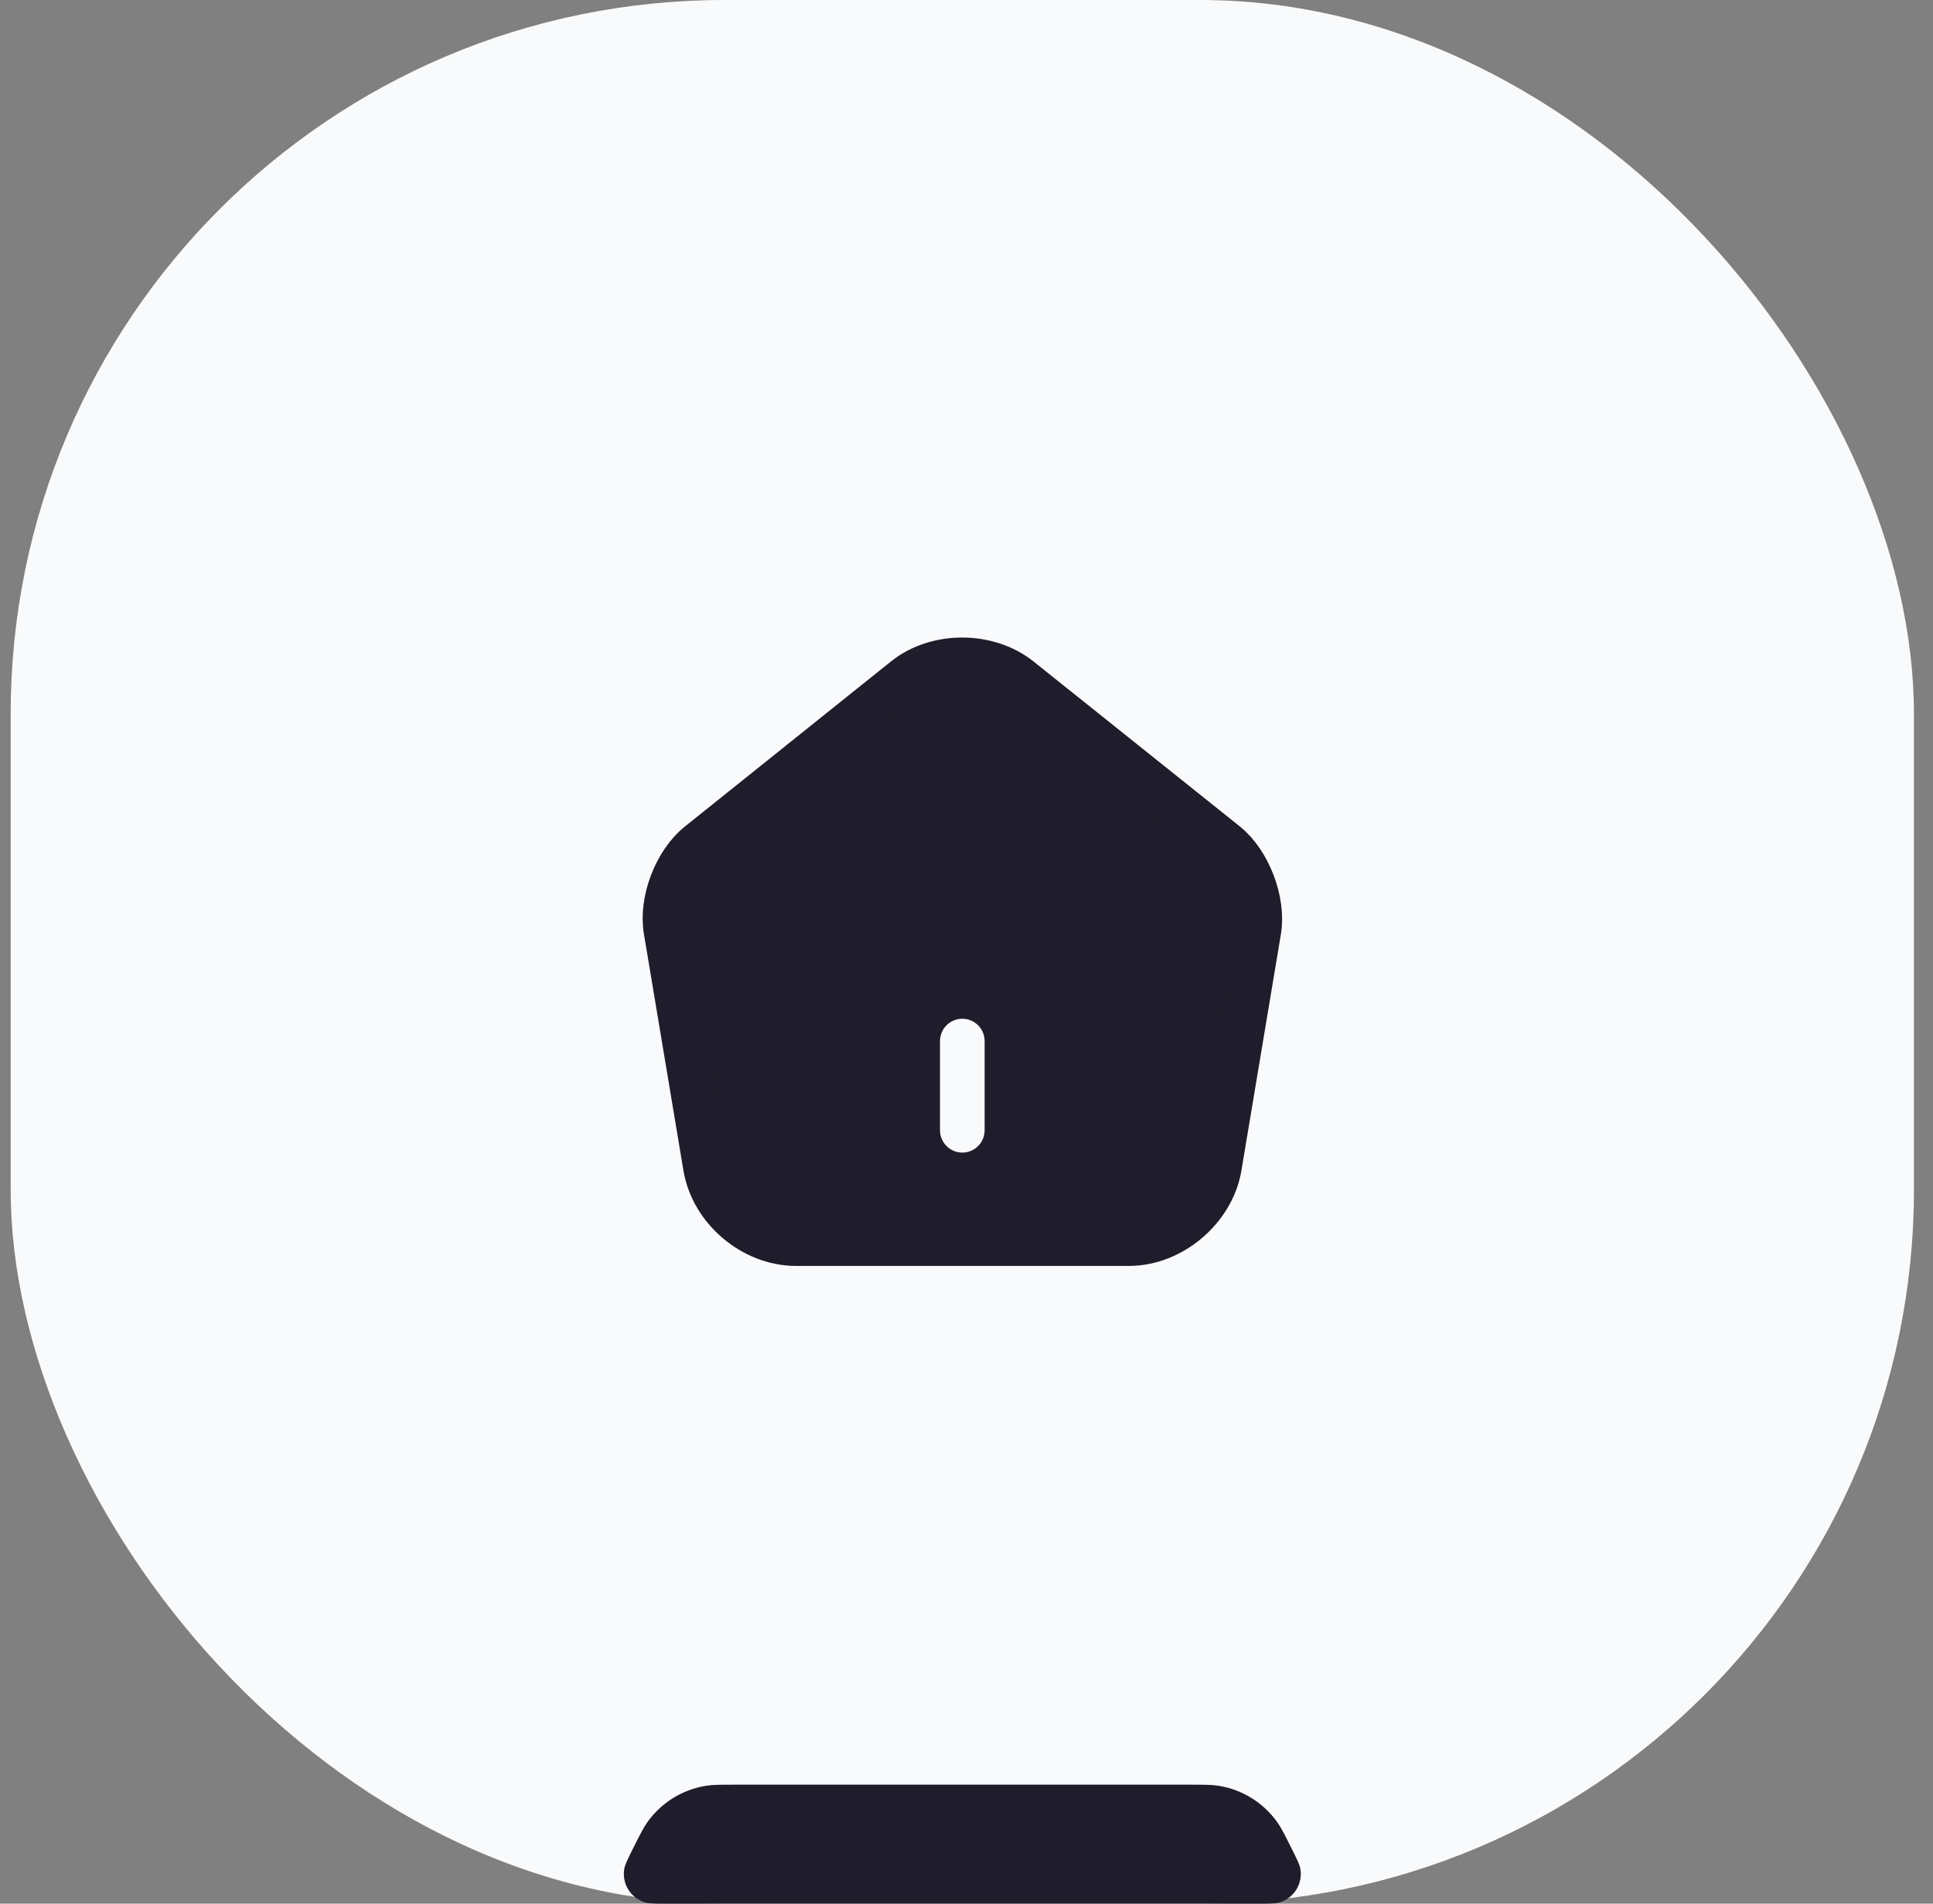 <svg width="65" height="64" viewBox="0 0 65 64" fill="none" xmlns="http://www.w3.org/2000/svg">
<rect x="0" y="0" width="65" height="64" fill="#808080" stroke="none"/>
<rect x="0.359" width="64" height="64" rx="24" fill="#F9FAFB"/>
<path d="M30.433 22.82L23.503 28.37C22.723 28.99 22.223 30.3 22.393 31.28L23.723 39.24C23.963 40.66 25.323 41.81 26.763 41.81H37.963C39.393 41.81 40.763 40.65 41.003 39.24L42.333 31.28C42.493 30.3 41.993 28.99 41.223 28.37L34.293 22.83C33.223 21.97 31.493 21.97 30.433 22.82Z" fill="#1F1D2B" stroke="#1F1D2B" stroke-width="1.5" stroke-linecap="round" stroke-linejoin="round"/>
<path d="M32.359 38V35" stroke="#F9FAFB" stroke-width="1.5" stroke-linecap="round" stroke-linejoin="round"/>
<path d="M21.291 62.136C21.522 61.675 21.637 61.444 21.777 61.249C22.243 60.601 22.949 60.165 23.737 60.038C23.974 60 24.232 60 24.747 60H39.971C40.487 60 40.745 60 40.982 60.038C41.77 60.165 42.475 60.601 42.941 61.249C43.081 61.444 43.197 61.675 43.427 62.136C43.61 62.502 43.702 62.685 43.727 62.83C43.813 63.328 43.514 63.812 43.03 63.957C42.889 64 42.684 64 42.275 64H22.443C22.034 64 21.83 64 21.689 63.957C21.205 63.812 20.906 63.328 20.992 62.83C21.017 62.685 21.108 62.502 21.291 62.136Z" fill="#1F1D2B"/>
</svg>
